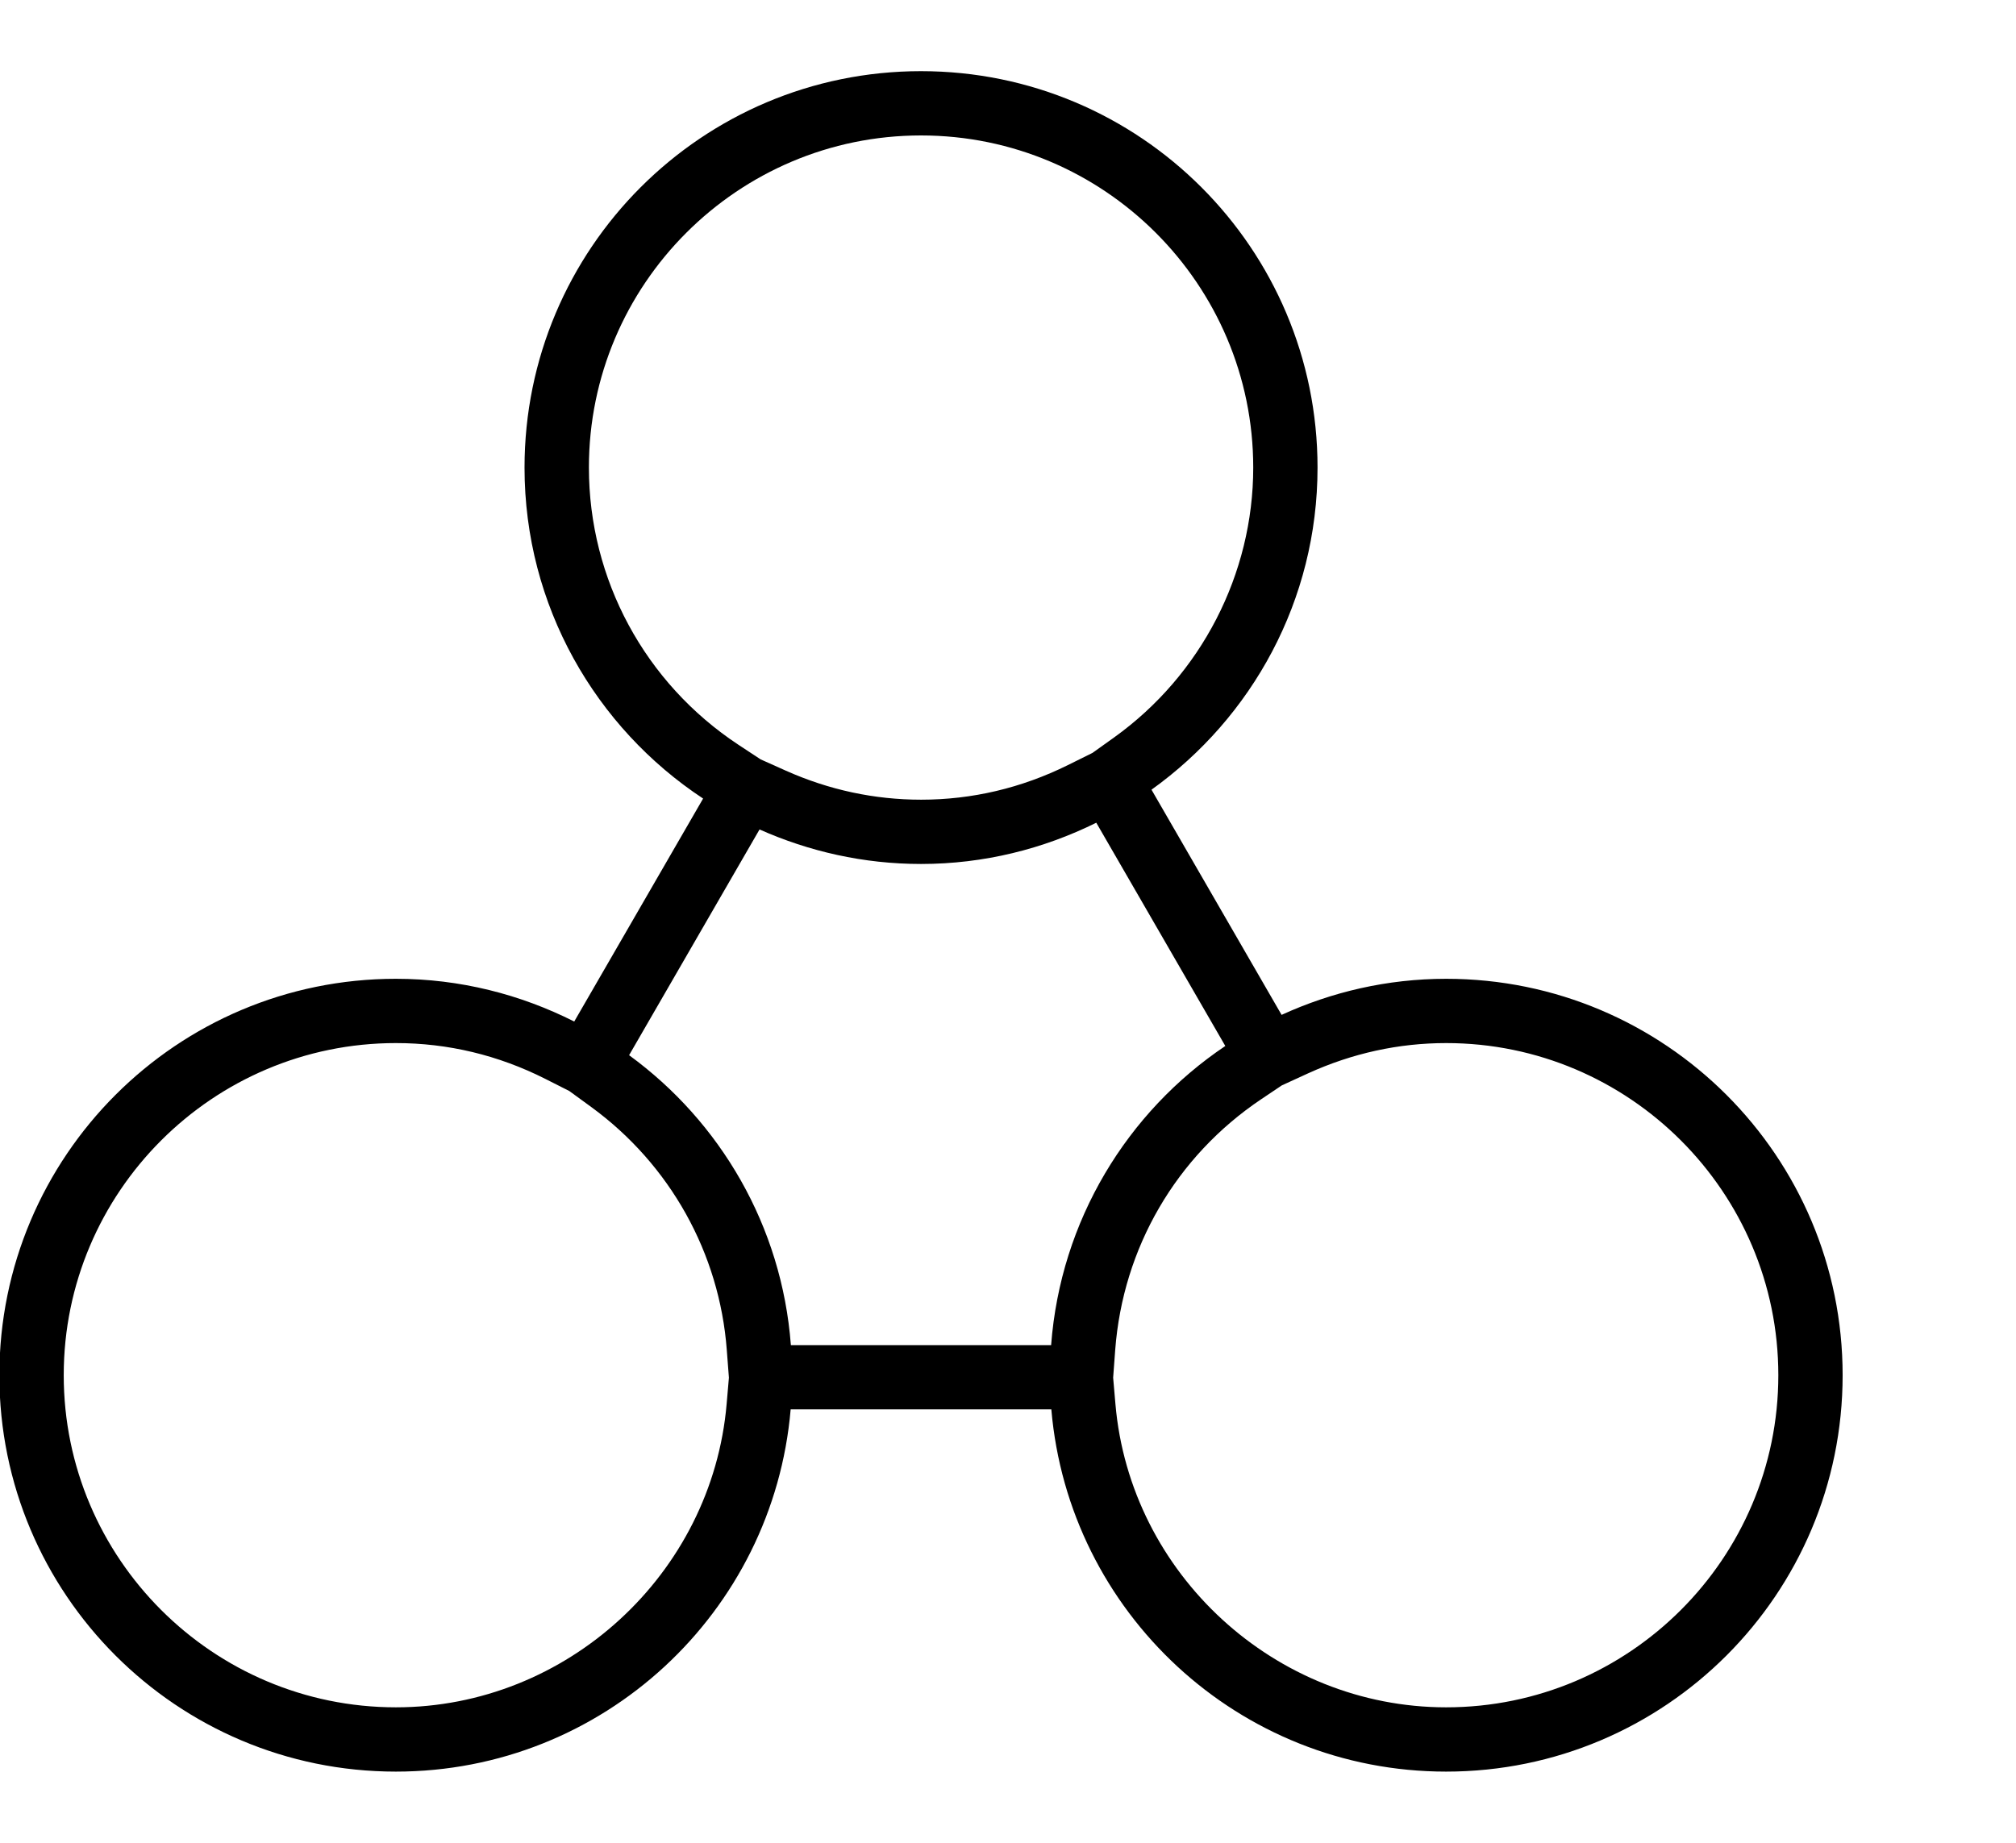 <svg xmlns="http://www.w3.org/2000/svg" width="1120" height="1024" fill="currentColor" viewBox="0 0 1120 1024" id="related">
  <path d="M511.685 75.264c101.77 0 184.556 82.786 184.556 184.556 0 59.195-28.908 115.279-77.312 149.977l-12.012 8.586-13.666 6.774c-25.797 12.761-53.209 19.22-81.526 19.22-25.915 0-51.2-5.435-75.106-16.108l-14.06-6.302-12.209-8.034c-52.066-34.343-83.18-91.963-83.18-154.112-.039-101.77 82.747-184.556 184.517-184.556zm291.722 504.359c101.77 0 184.556 82.786 184.556 184.556s-82.786 184.556-184.556 184.556c-94.917 0-175.616-74.043-183.729-168.606l-1.26-14.572 1.142-15.439c4.293-56.753 33.831-107.52 81.054-139.264l11.5-7.719 14.69-6.735c24.418-11.106 50.176-16.778 76.603-16.778zm-583.444 0c28.908 0 56.832 6.695 82.983 19.889l13.312 6.735 12.209 8.901c43.796 31.98 71.247 81.172 75.303 134.971l1.182 15.439-1.26 14.572c-8.113 94.562-88.812 168.606-183.729 168.606-101.77 0-184.556-82.786-184.556-184.556s82.786-184.556 184.556-184.556zM511.685 39.542c-121.659 0-220.278 98.619-220.278 220.278 0 76.918 39.503 144.542 99.21 183.926L319.016 567.65c-29.814-15.045-63.409-23.749-99.092-23.749C98.265 543.901-.354 642.52-.354 764.179s98.619 220.278 220.278 220.278c115.239 0 209.684-88.537 219.333-201.295h144.817c9.649 112.758 104.094 201.295 219.333 201.295 121.659 0 220.278-98.619 220.278-220.278s-98.619-220.278-220.278-220.278c-32.65 0-63.527 7.286-91.412 20.047l-72.271-125.125c55.769-39.975 92.239-105.157 92.239-179.003 0-121.659-98.619-220.278-220.278-220.278zm0 440.556c35.013 0 67.978-8.389 97.359-22.922l71.68 124.062c-54.508 36.628-91.53 96.965-96.768 166.242H439.375c-5.002-66.245-39.227-124.18-89.876-161.122l72.468-125.44c27.451 12.209 57.738 19.18 89.718 19.18z"/>
</svg>